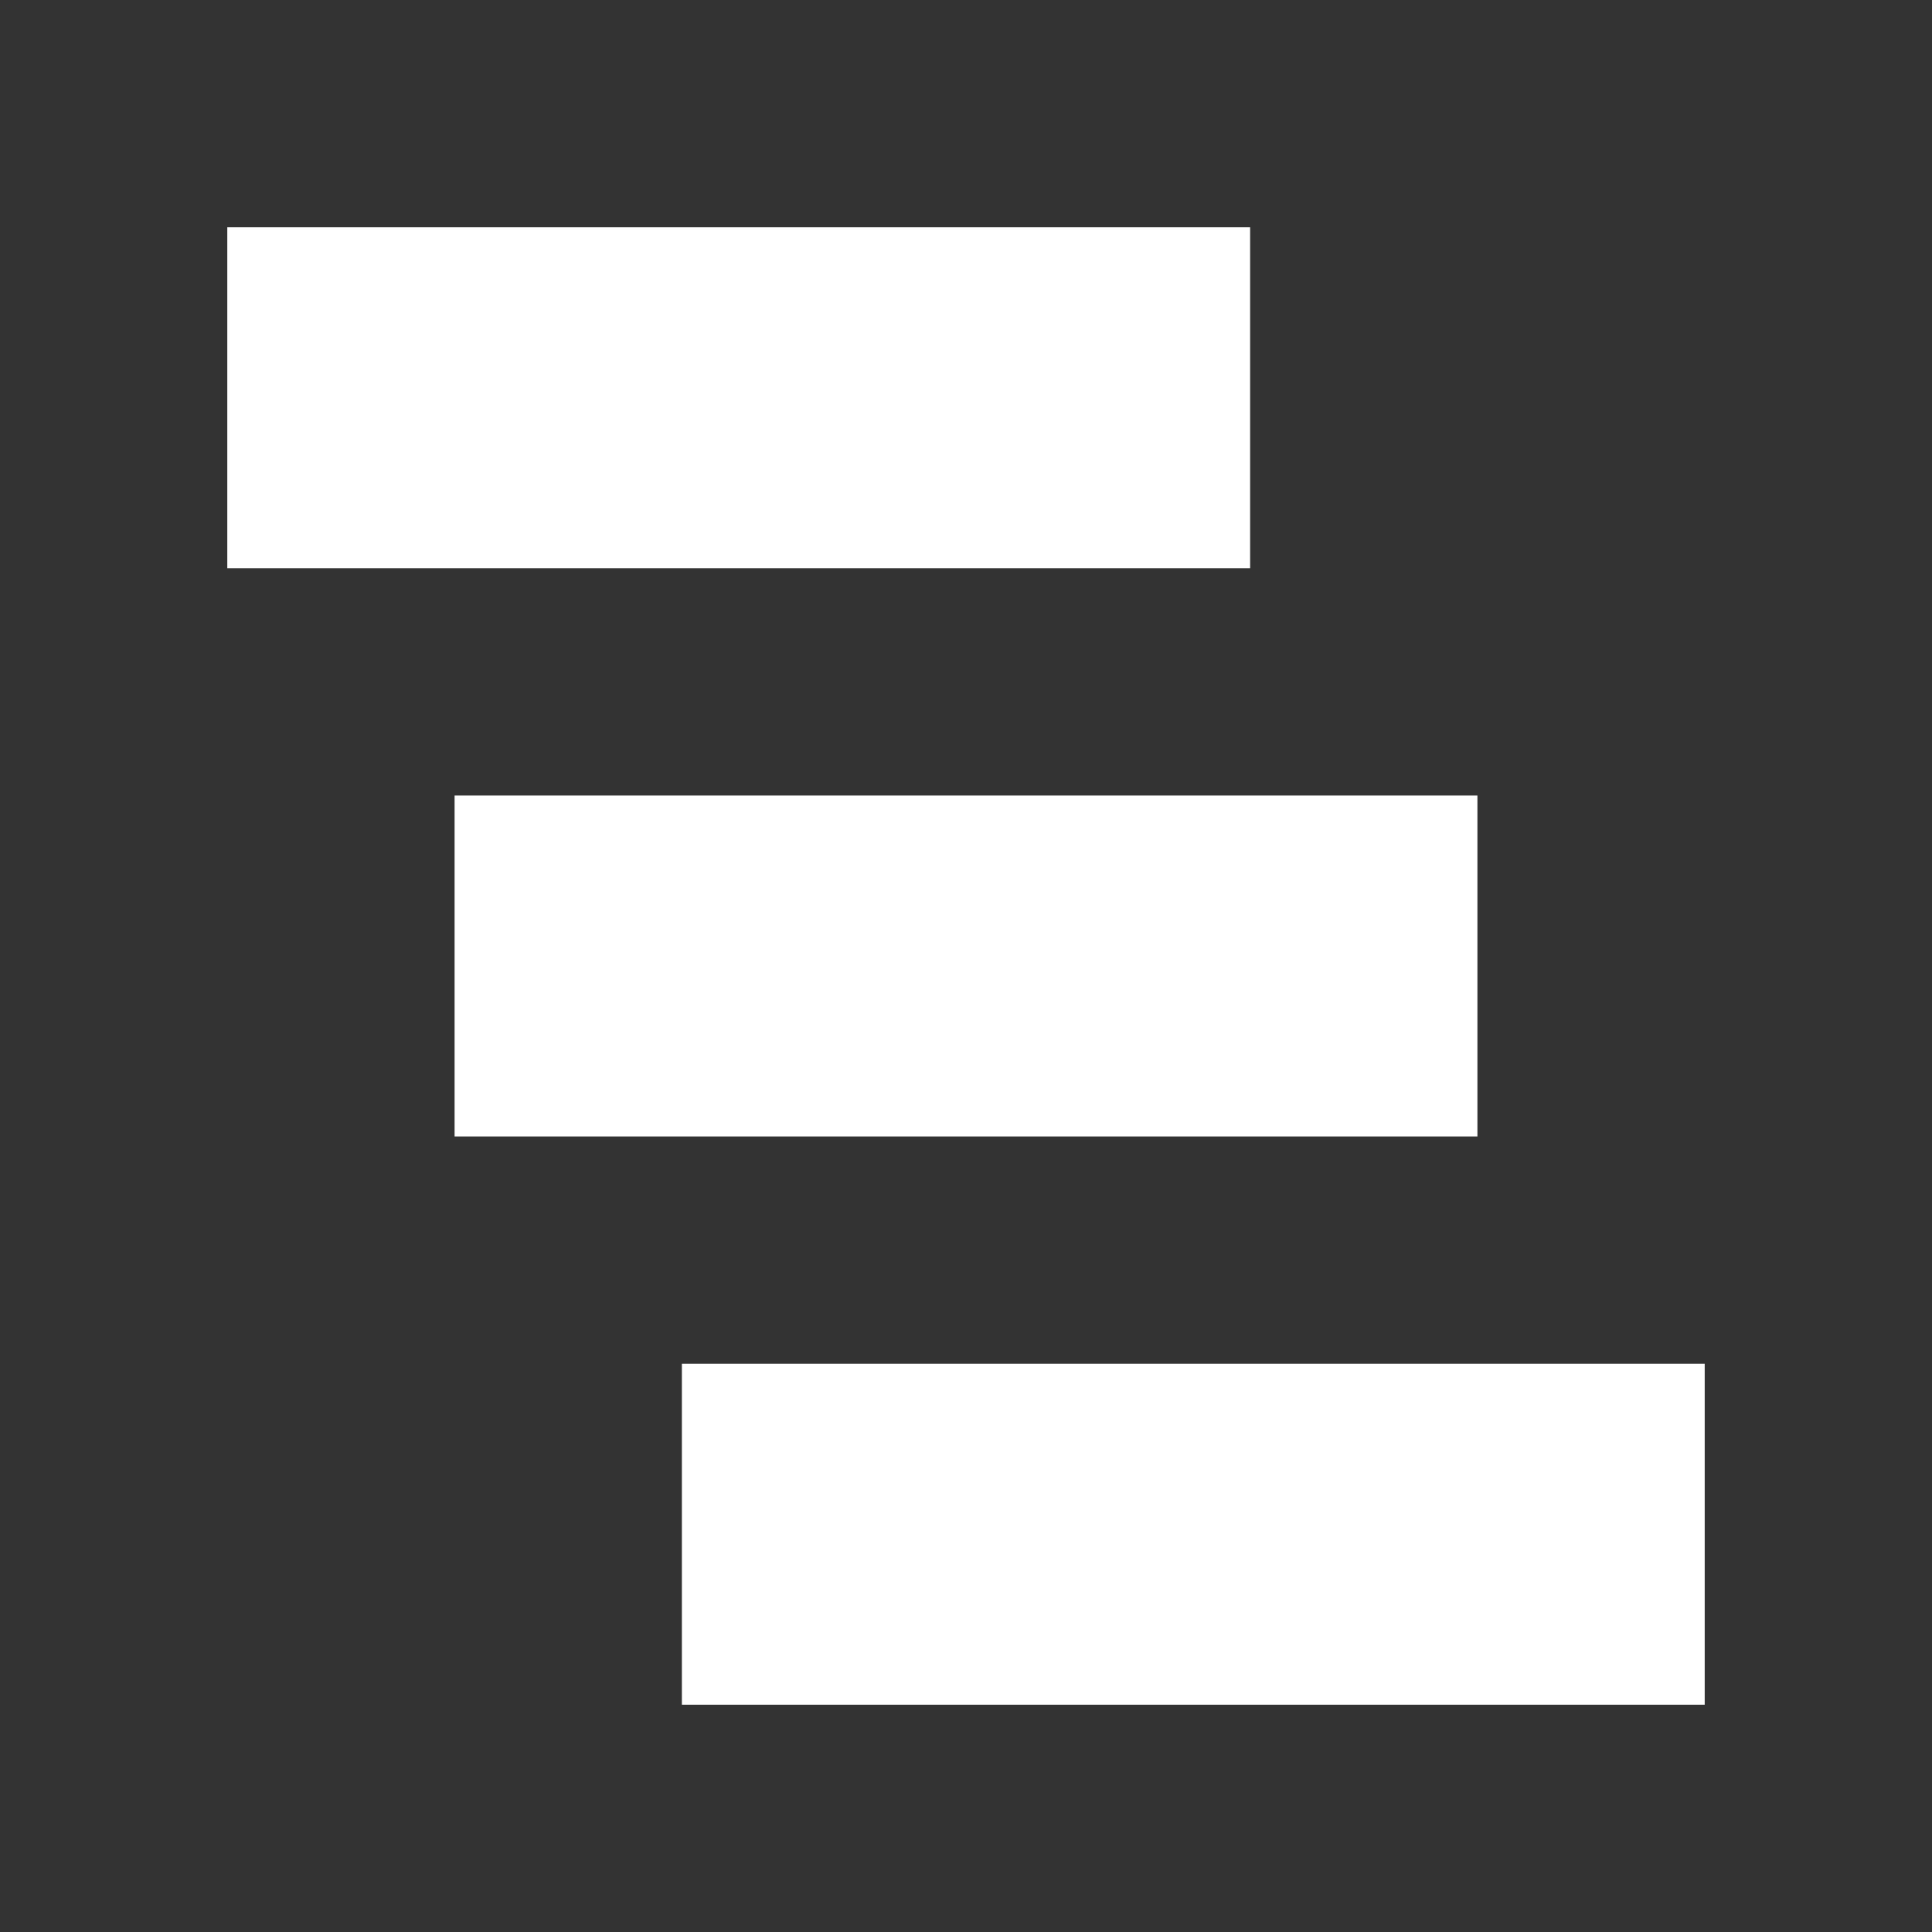 <?xml version="1.0" encoding="UTF-8" standalone="no"?>
<!-- Created with Inkscape (http://www.inkscape.org/) -->

<svg
   xmlns:dc="http://purl.org/dc/elements/1.1/"
   xmlns:cc="http://creativecommons.org/ns#"
   xmlns:rdf="http://www.w3.org/1999/02/22-rdf-syntax-ns#"
   xmlns:svg="http://www.w3.org/2000/svg"
   xmlns="http://www.w3.org/2000/svg"
   xmlns:sodipodi="http://sodipodi.sourceforge.net/DTD/sodipodi-0.dtd"
   xmlns:inkscape="http://www.inkscape.org/namespaces/inkscape"
   width="17"
   height="17"
   viewBox="0 0 17 17"
   id="svg5290"
   version="1.1"
   inkscape:version="0.48.0 r9654"
   sodipodi:docname="ifx_level.svg">
  <rect x="0" y="0" width="17" height="17" fill="#333333" stroke="none"/>
  <defs
     id="defs5292" />
  <sodipodi:namedview
     id="base"
     pagecolor="#ffffff"
     bordercolor="#666666"
     borderopacity="1.0"
     inkscape:pageopacity="0.0"
     inkscape:pageshadow="2"
     inkscape:zoom="32"
     inkscape:cx="-0.03709659"
     inkscape:cy="9.4562328"
     inkscape:document-units="px"
     inkscape:current-layer="layer1"
     showgrid="true"
     units="px"
     inkscape:window-width="1920"
     inkscape:window-height="1058"
     inkscape:window-x="-8"
     inkscape:window-y="-8"
     inkscape:window-maximized="1">
    <inkscape:grid
       type="xygrid"
       id="grid3009" />
  </sodipodi:namedview>
  <g
     inkscape:label="Layer 1"
     inkscape:groupmode="layer"
     id="layer1"
     transform="translate(0,-1035.362)">
    <rect
       style="fill:#ffffff;fill-opacity:1;stroke:none"
       id="rect3011"
       width="9"
       height="3"
       x="2"
       y="1037.362" />
    <rect
       style="fill:#ffffff;fill-opacity:1;stroke:none"
       id="rect3013"
       width="9"
       height="3"
       x="4"
       y="1042.362" />
    <rect
       style="fill:#ffffff;fill-opacity:1;stroke:none"
       id="rect3015"
       width="9"
       height="3"
       x="6"
       y="1047.362" />
  </g>
</svg>
